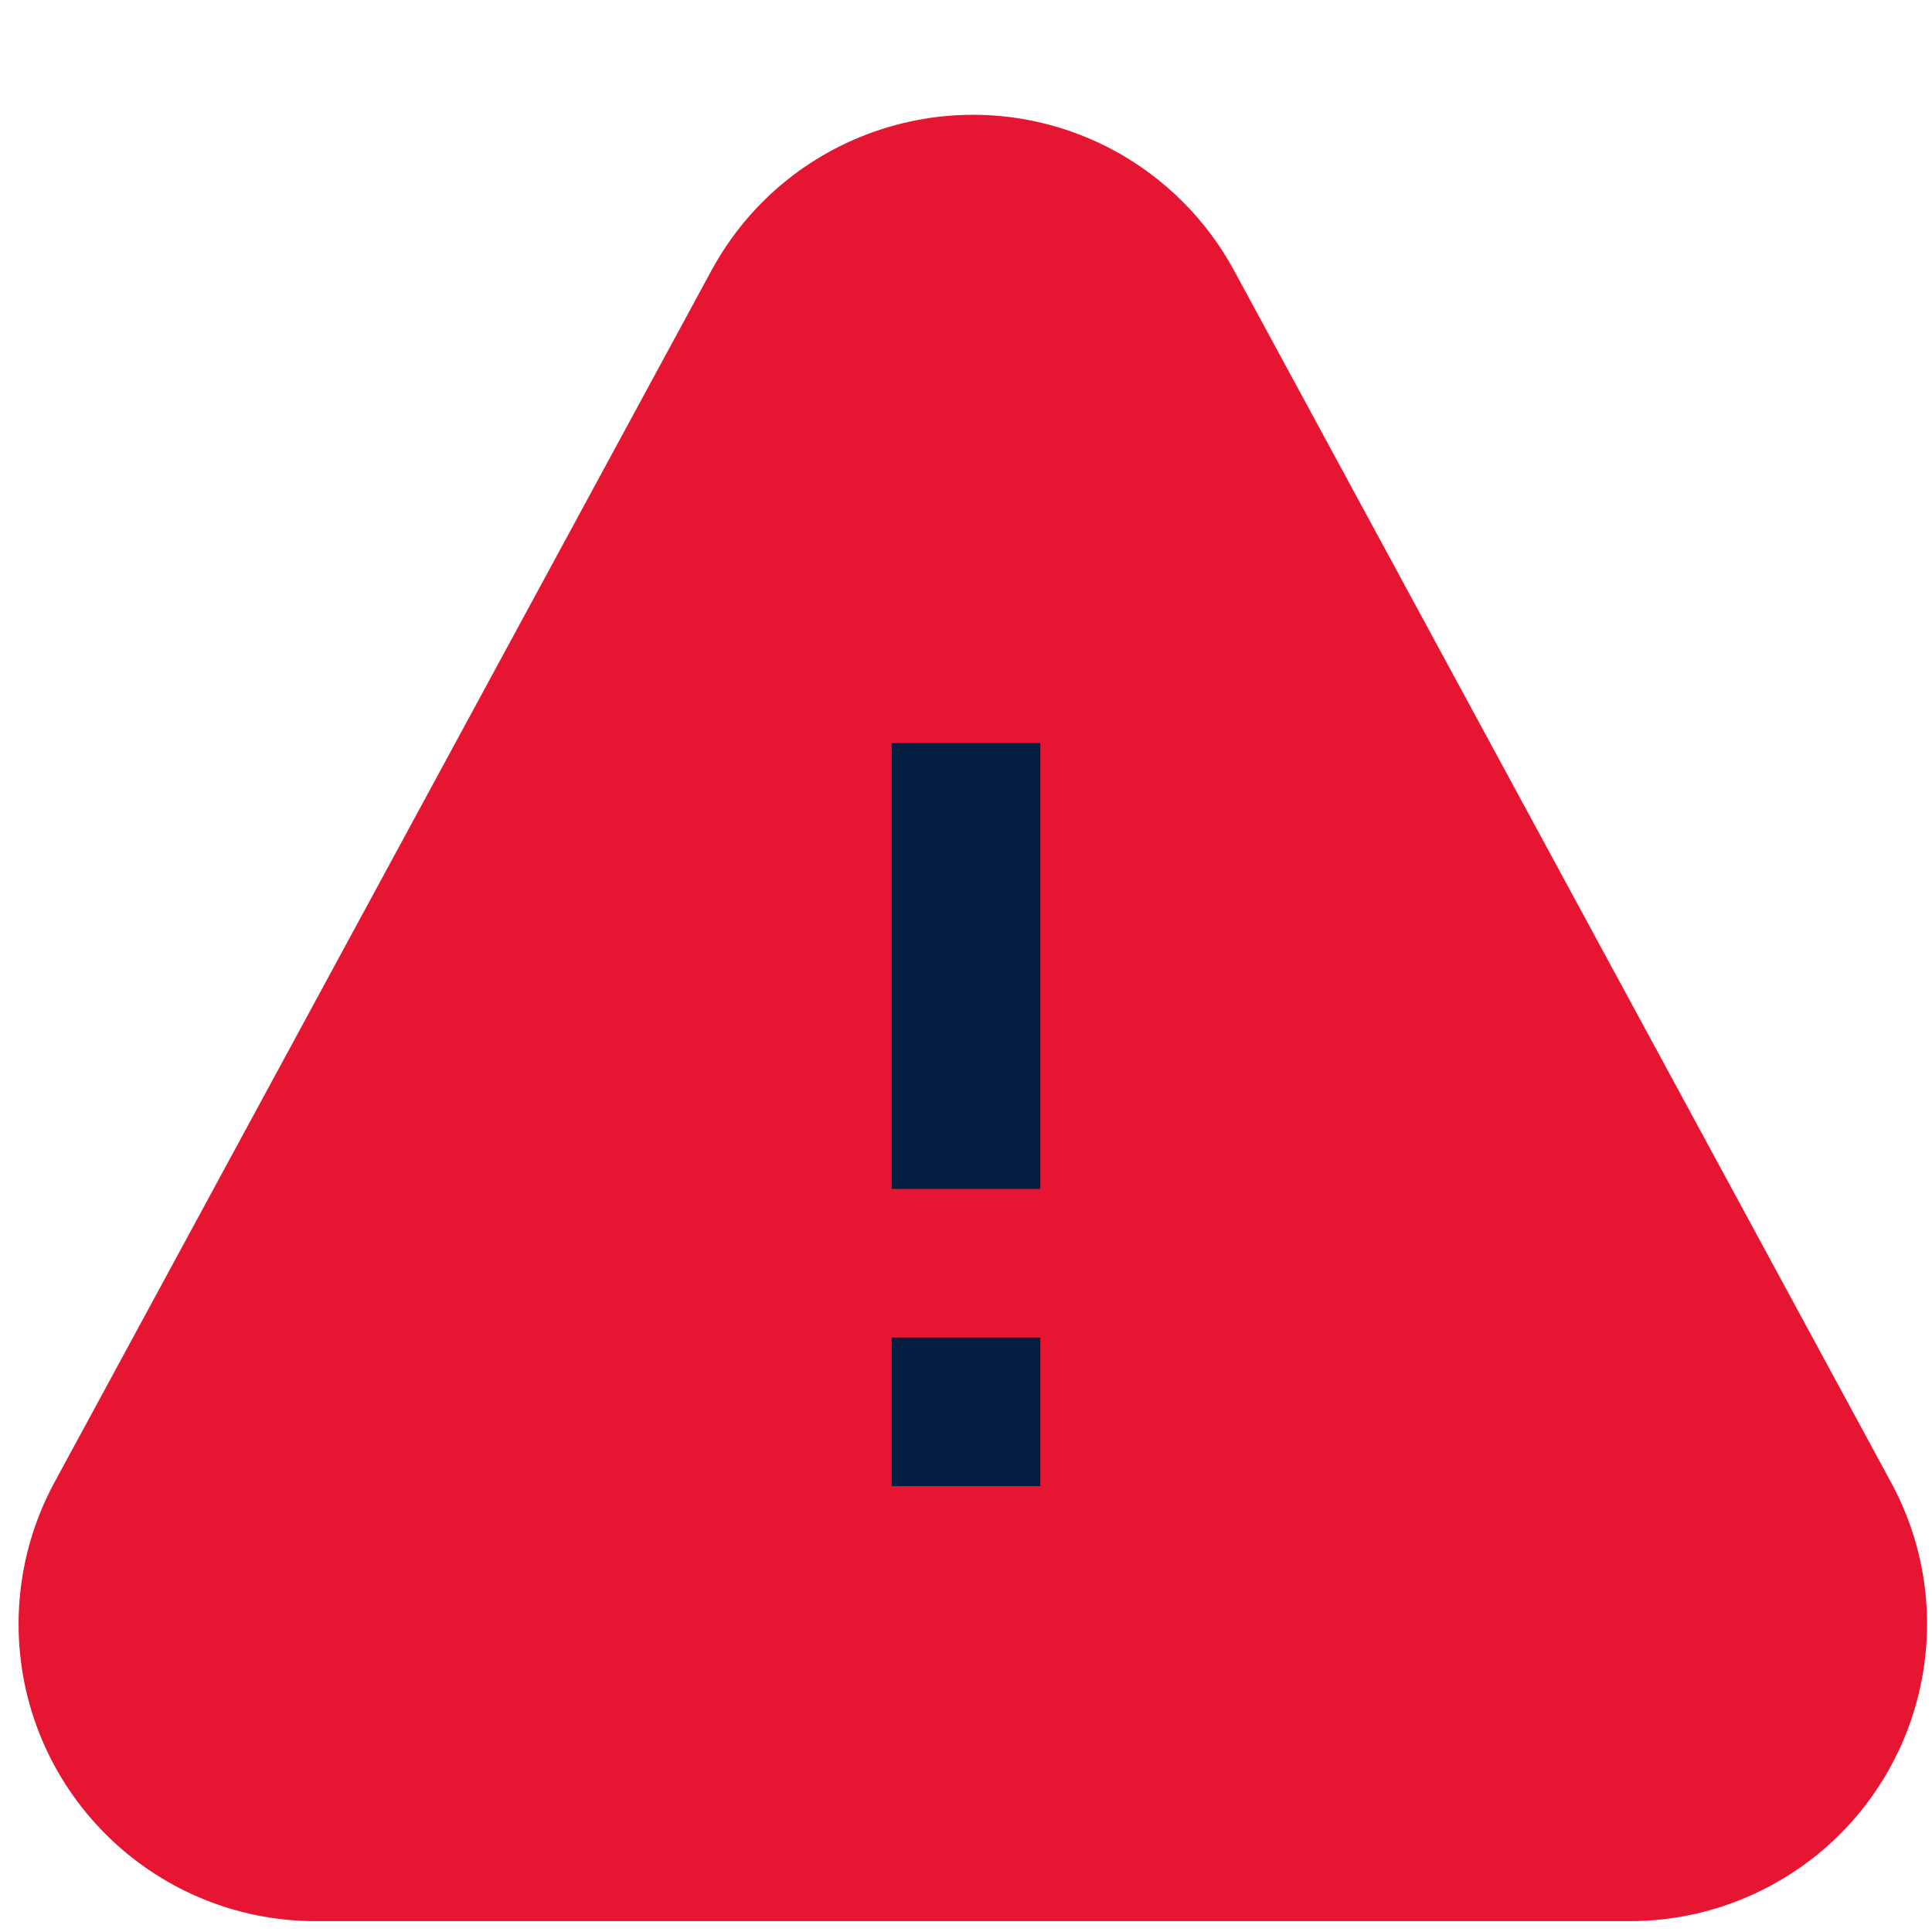 <?xml version="1.0" encoding="UTF-8"?>
<svg width="13px" height="13px" viewBox="0 0 13 13" version="1.1" xmlns="http://www.w3.org/2000/svg" xmlns:xlink="http://www.w3.org/1999/xlink">
    <!-- Generator: Sketch 46.2 (44496) - http://www.bohemiancoding.com/sketch -->
    <title>icon_alert orange copy</title>
    <desc>Created with Sketch.</desc>
    <defs></defs>
    <g id="Buttons&amp;Icons" stroke="none" stroke-width="1" fill="none" fill-rule="evenodd">
        <g id="eID" transform="translate(-977, -128)">
            <g id="icon_alert-red-filled" transform="translate(977, 129)">
                <path d="M7.864,1.058 C7.726,0.803 7.516,0.593 7.261,0.454 C6.532,0.059 5.622,0.33 5.227,1.058 L0.806,9.213 C0.687,9.432 0.625,9.678 0.625,9.927 C0.625,10.756 1.296,11.427 2.125,11.427 L10.966,11.427 C11.216,11.427 11.462,11.365 11.681,11.246 C12.41,10.851 12.68,9.941 12.285,9.213 L7.864,1.058 Z" id="Triangle" stroke="#E61632" fill="#E61632" stroke-width="1"></path>
                <rect id="Rectangle" fill="#041E42" fill-rule="evenodd" x="6" y="4" width="1" height="3"></rect>
                <rect id="Rectangle-2" fill="#041E42" fill-rule="evenodd" x="6" y="8" width="1" height="1"></rect>
            </g>
        </g>
    </g>
</svg>